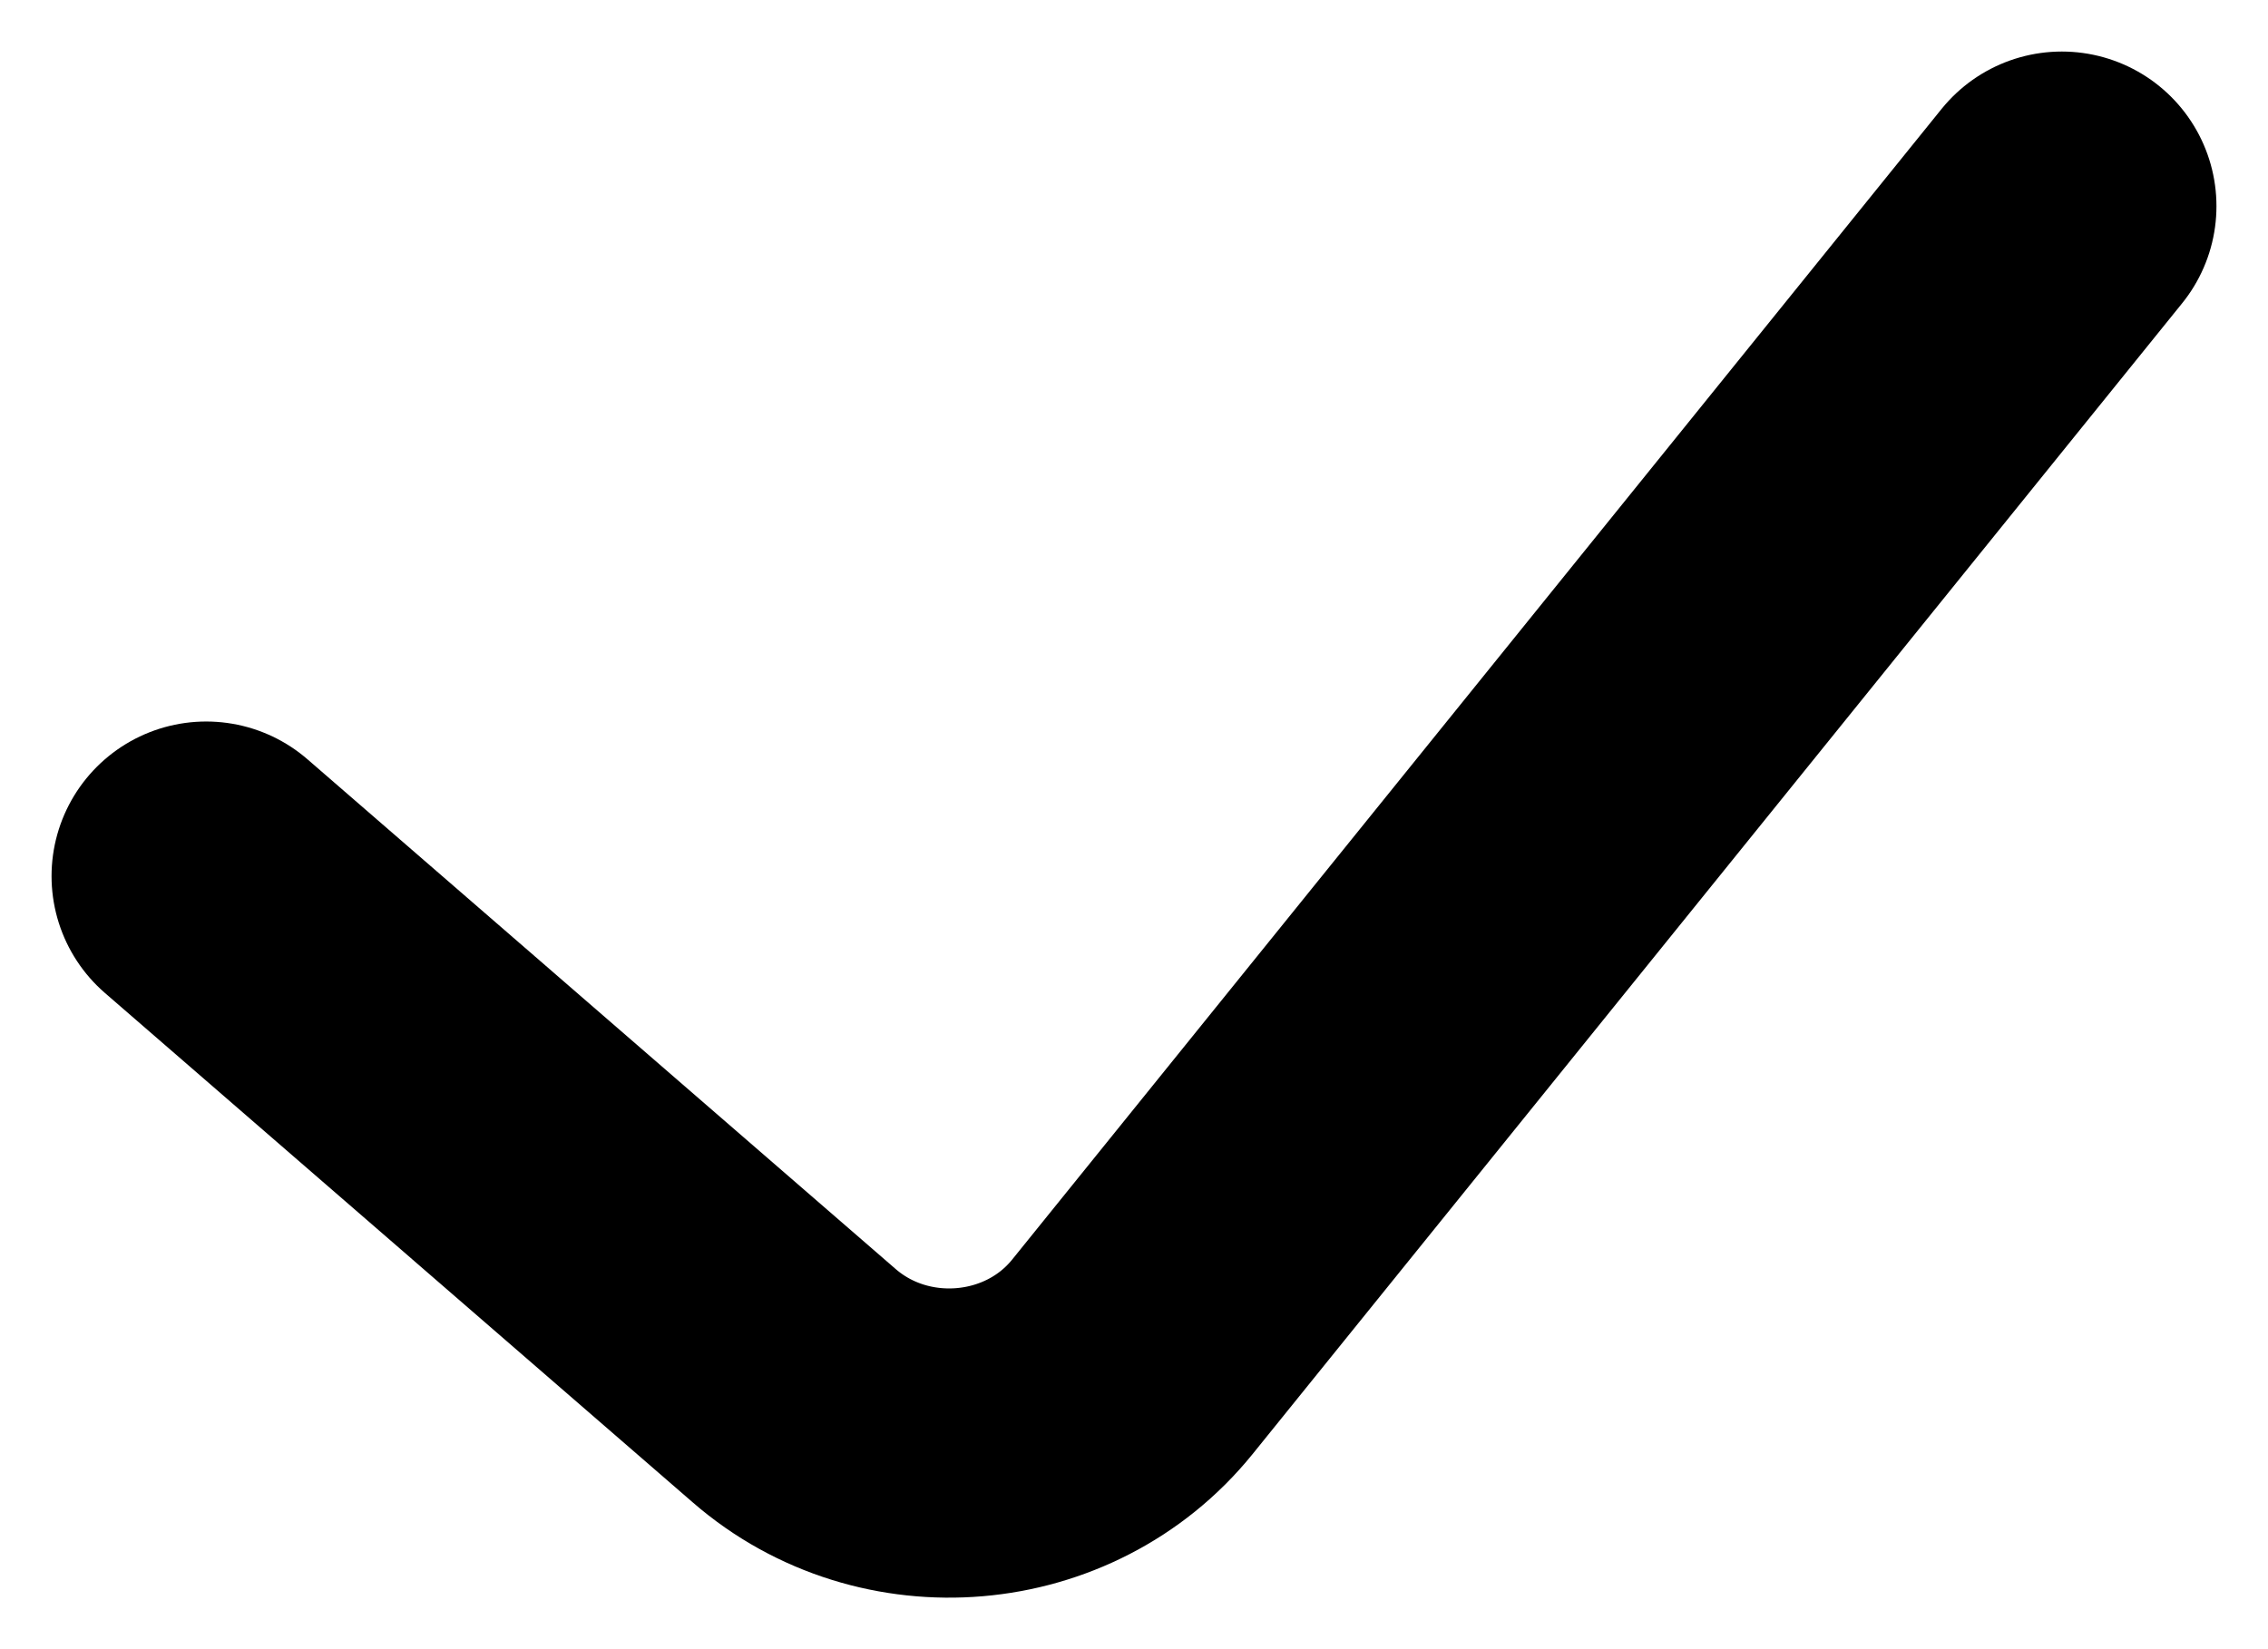 <svg width="11" height="8" viewBox="0 0 11 8" fill="none" xmlns="http://www.w3.org/2000/svg">
<path id="Vector" d="M1 4.25L3.852 6.722C4.337 7.143 5.091 7.078 5.492 6.582L10 1" stroke="black" stroke-width="1.5" stroke-linecap="round" stroke-linejoin="round"/>
</svg>
